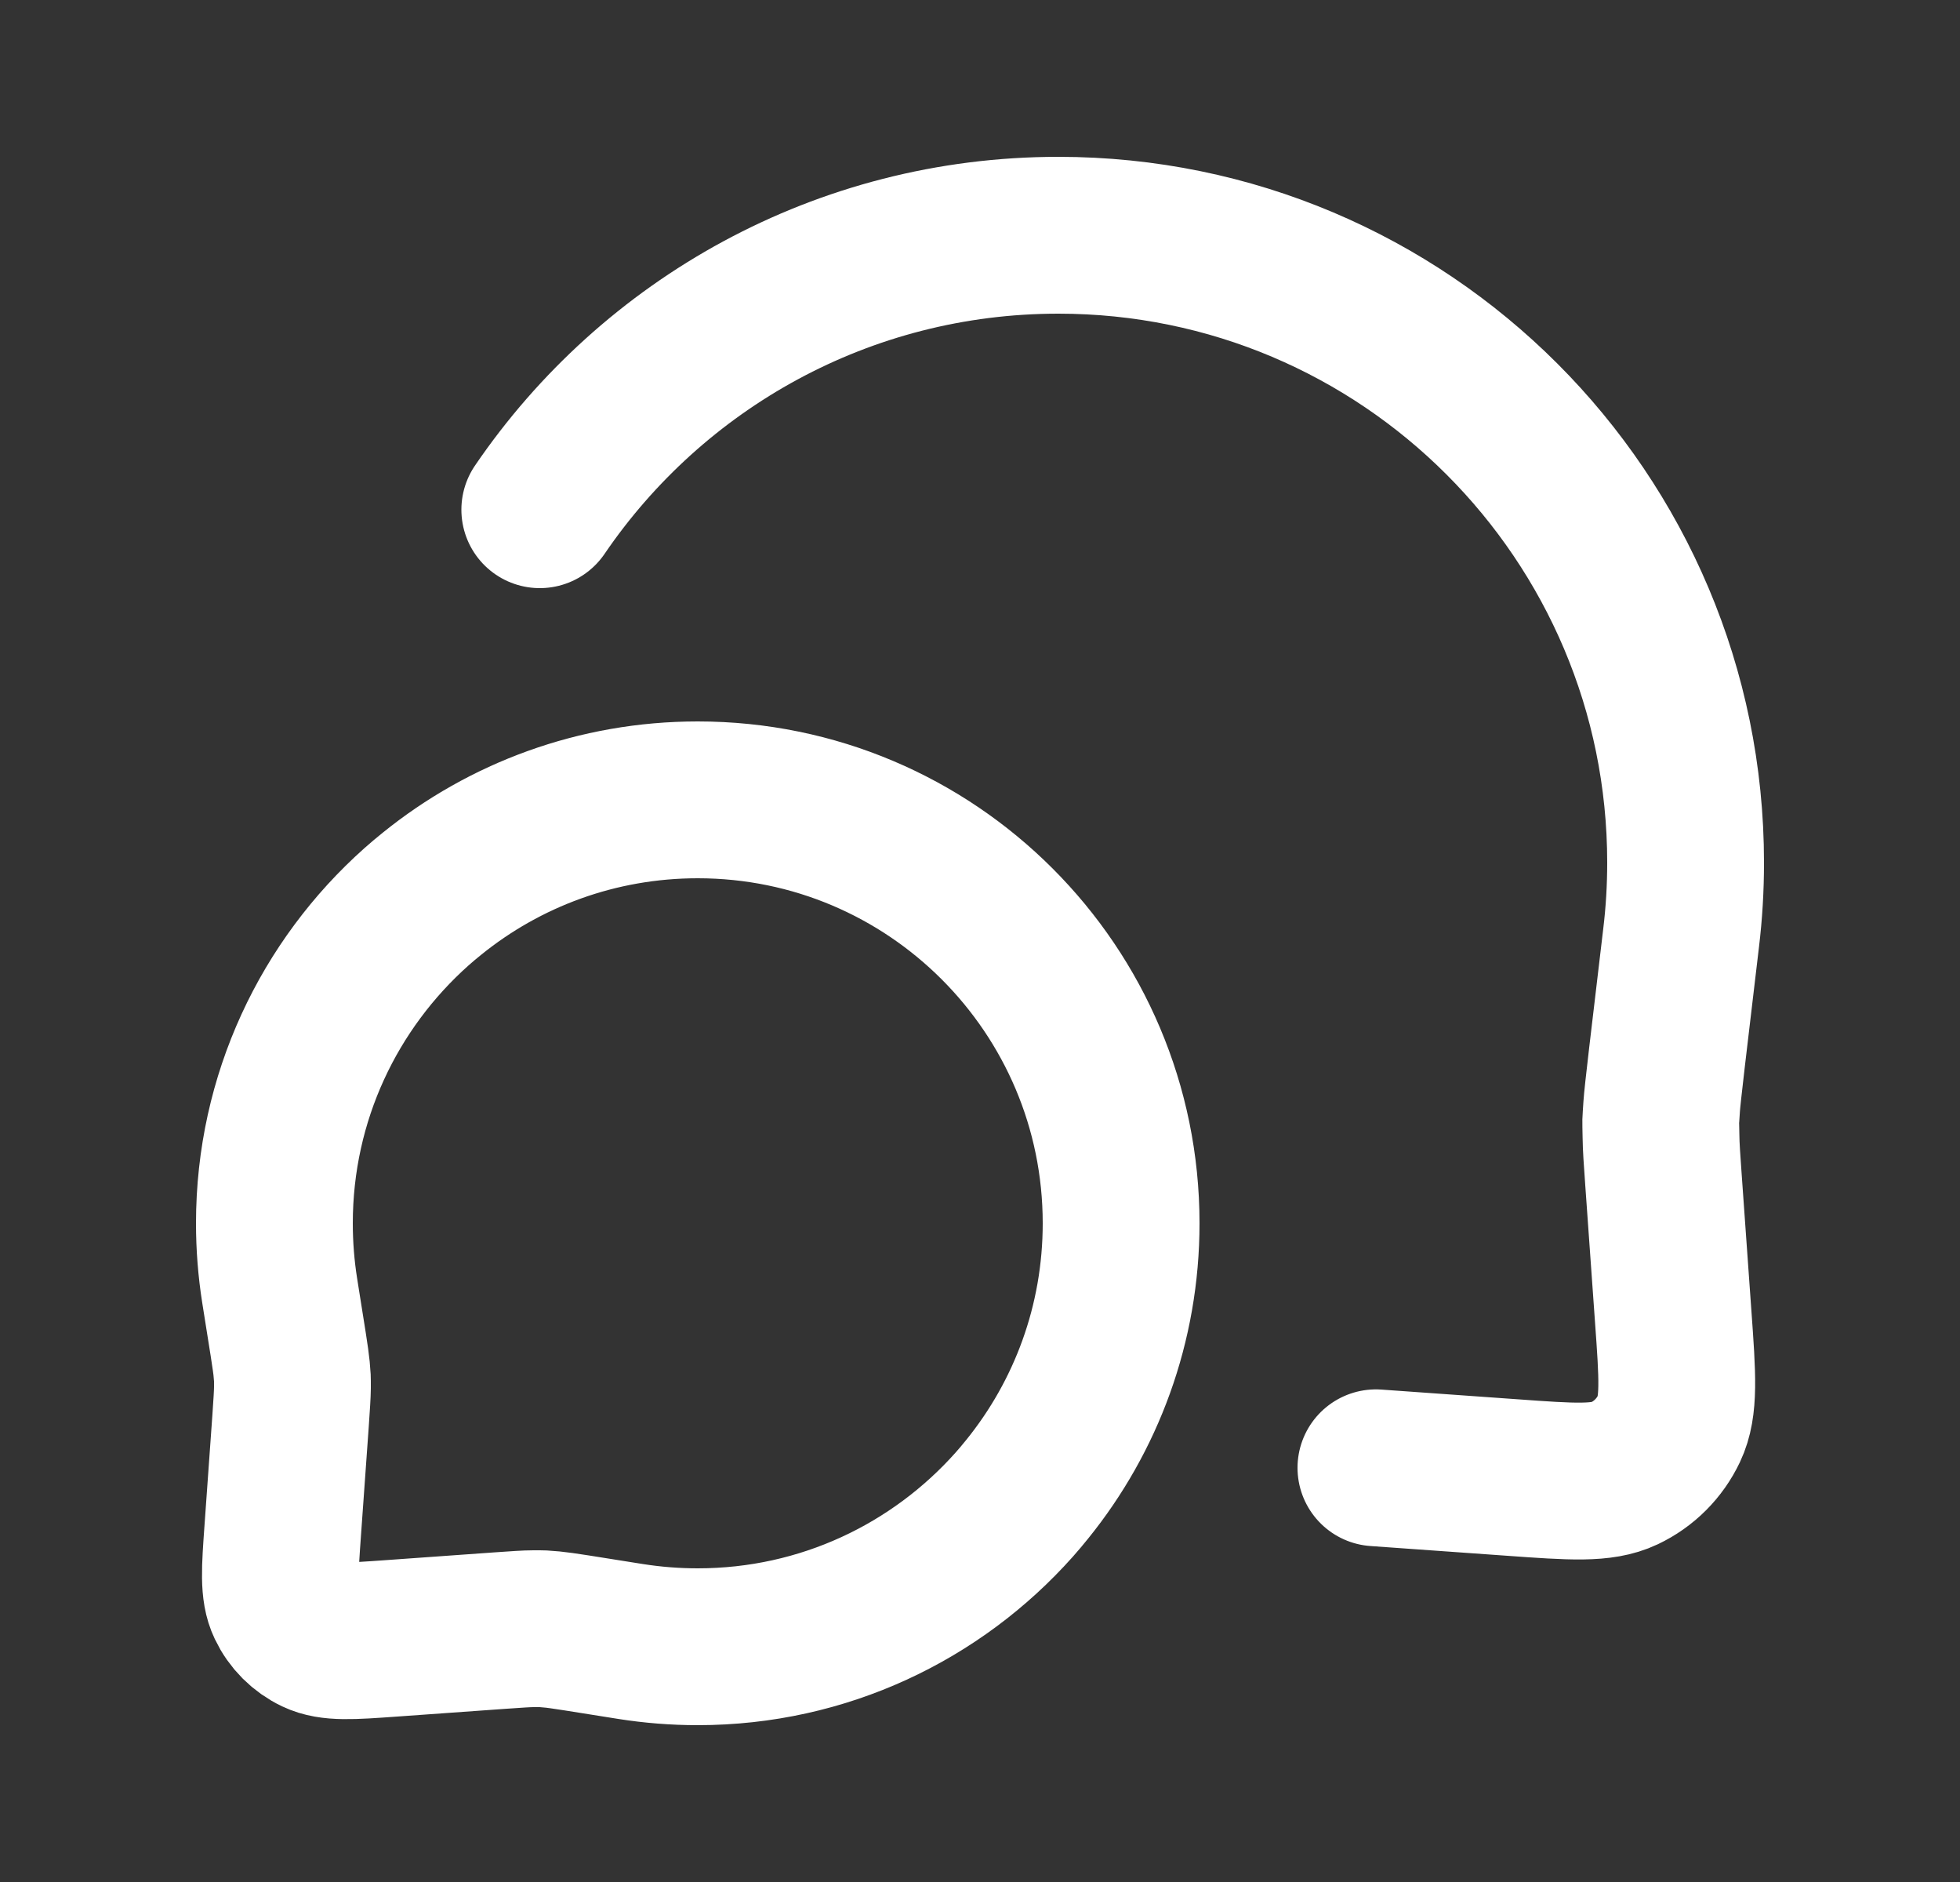 <svg width="25" height="24" viewBox="0 0 25 24" fill="none" xmlns="http://www.w3.org/2000/svg">
<rect x="0" y="0" width="25" height="24" fill="#333333" stroke="none"/>
<path d="M17.55 18.718L19.29 18.842C20.052 18.897 20.433 18.924 20.718 18.789C20.969 18.67 21.17 18.469 21.289 18.218C21.424 17.933 21.397 17.552 21.342 16.79L21.218 15.05C21.198 14.771 21.188 14.631 21.186 14.488C21.182 14.23 21.179 14.366 21.195 14.108C21.204 13.966 21.284 13.297 21.443 11.958C21.481 11.644 21.5 11.324 21.5 11C21.5 6.582 17.918 3 13.5 3C10.75 3 8.325 4.387 6.885 6.5M14.3 15.6C14.3 12.618 11.882 10.2 8.9 10.2C7.616 10.2 6.436 10.648 5.51 11.397C5.443 11.451 5.377 11.506 5.313 11.563C4.201 12.553 3.5 13.994 3.5 15.6C3.5 15.891 3.523 16.177 3.567 16.456C3.663 17.055 3.711 17.355 3.719 17.448C3.731 17.587 3.73 17.555 3.73 17.695C3.729 17.788 3.721 17.899 3.706 18.122L3.607 19.508C3.57 20.023 3.551 20.28 3.643 20.472C3.723 20.641 3.859 20.777 4.028 20.857C4.22 20.948 4.477 20.93 4.992 20.893L6.377 20.794C6.601 20.779 6.712 20.77 6.805 20.77C6.944 20.77 6.913 20.769 7.052 20.781C7.145 20.789 7.445 20.837 8.044 20.933C8.323 20.977 8.609 21 8.9 21C10.506 21 11.947 20.299 12.937 19.187C12.994 19.123 13.049 19.057 13.103 18.99C13.852 18.064 14.3 16.884 14.3 15.6Z" stroke="white" stroke-width="2" stroke-linecap="round" stroke-linejoin="round"/>
</svg>
